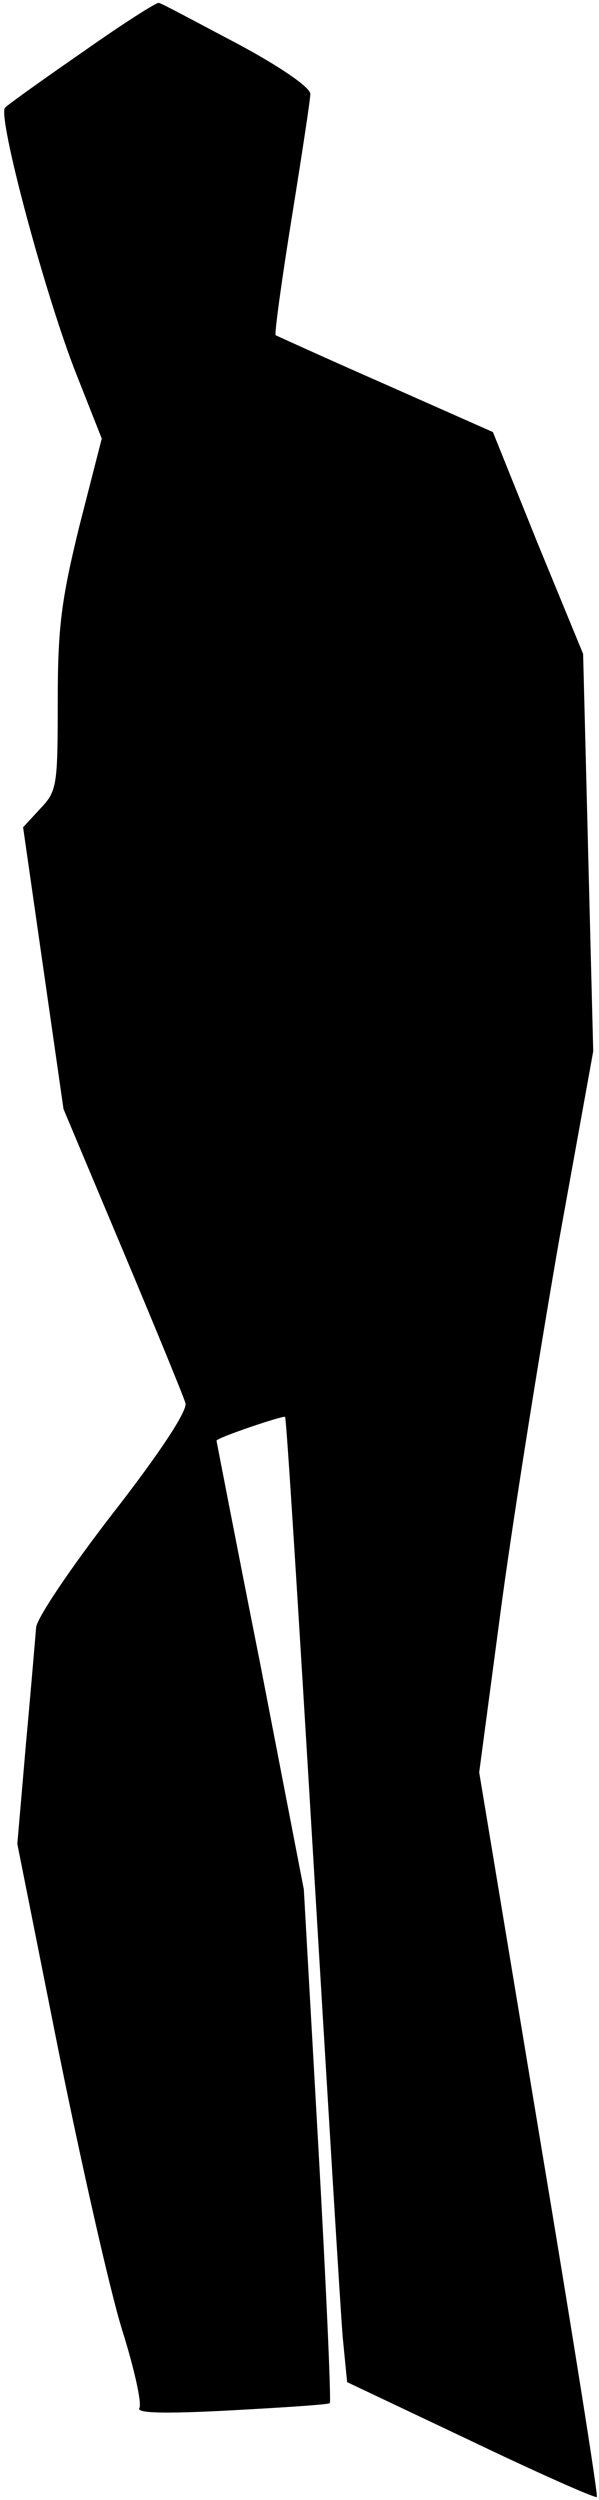 <?xml version="1.0" standalone="no"?>
<!DOCTYPE svg PUBLIC "-//W3C//DTD SVG 20010904//EN"
 "http://www.w3.org/TR/2001/REC-SVG-20010904/DTD/svg10.dtd">
<svg version="1.0" xmlns="http://www.w3.org/2000/svg"
 width="83pt" height="346pt" viewBox="0 0 83 346"
 preserveAspectRatio="xMidYMid meet">
<g transform="translate(0,346) scale(0.1,-0.1)"
fill="#000000" stroke="none">
<path fill="#000000" stroke="none" d="M116 3389 c-55 -38 -104 -73 -109 -78
-11 -11 56 -262 100 -372 l34 -86 -31 -121 c-25 -102 -30 -140 -30 -243 0
-116 -1 -124 -24 -148 l-24 -26 28 -195 28 -195 82 -195 c45 -107 84 -202 87
-212 3 -10 -34 -67 -101 -153 -58 -75 -106 -146 -106 -158 -1 -12 -7 -84 -14
-160 l-12 -139 57 -286 c32 -158 71 -331 88 -386 17 -54 28 -103 24 -109 -4
-7 35 -8 128 -3 73 4 135 8 136 10 2 2 -5 162 -16 357 l-20 354 -60 310 c-34
171 -61 311 -61 311 0 4 92 35 95 33 2 -2 19 -276 39 -609 20 -333 38 -632 41
-666 l6 -61 171 -81 c94 -45 173 -80 175 -78 2 2 -34 228 -80 503 l-83 500 32
240 c18 131 54 355 79 498 l47 260 -7 275 -7 275 -63 153 -62 154 -149 66
c-82 36 -150 67 -152 68 -2 1 8 74 22 161 14 87 26 165 26 173 0 9 -42 38
-102 70 -57 30 -105 56 -108 56 -3 1 -50 -29 -104 -67z"/>
</g>
</svg>

